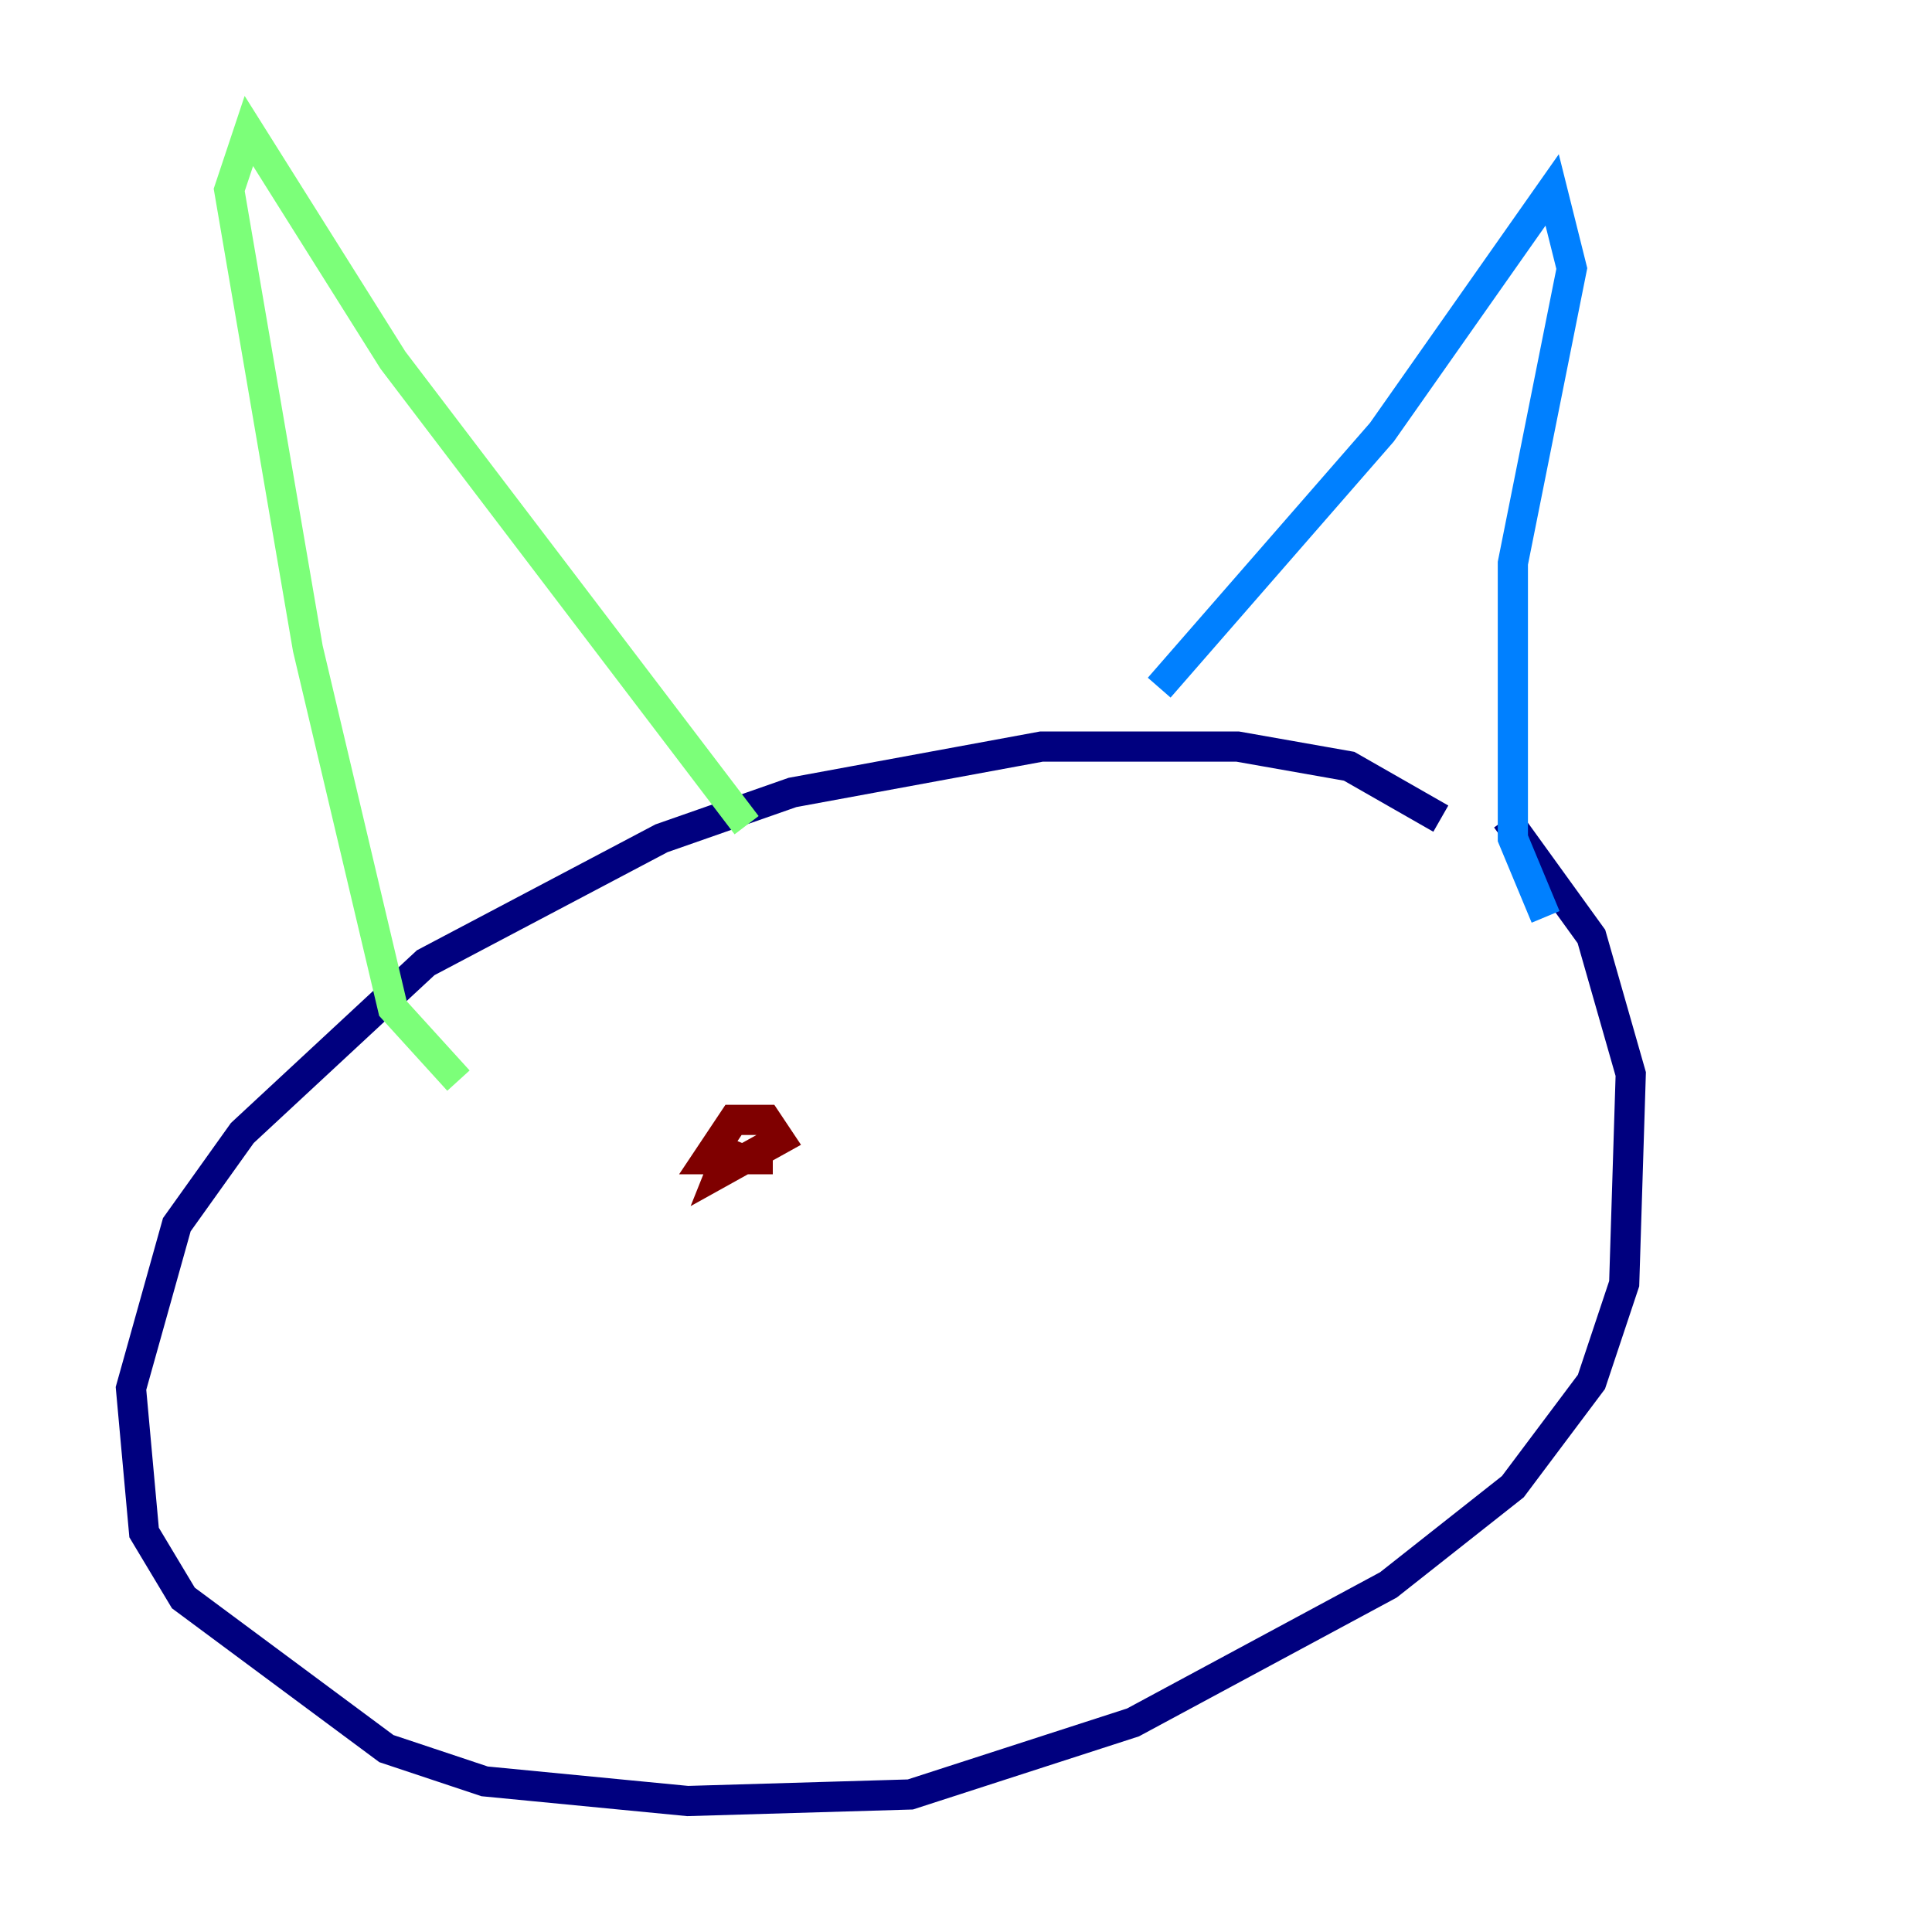 <?xml version="1.0" encoding="utf-8" ?>
<svg baseProfile="tiny" height="128" version="1.2" viewBox="0,0,128,128" width="128" xmlns="http://www.w3.org/2000/svg" xmlns:ev="http://www.w3.org/2001/xml-events" xmlns:xlink="http://www.w3.org/1999/xlink"><defs /><polyline fill="none" points="95.458,54.237 89.383,50.766 82.007,49.464 68.99,49.464 52.502,52.502 43.824,55.539 28.203,63.783 16.054,75.064 11.715,81.139 8.678,91.986 9.546,101.532 12.149,105.871 25.6,115.851 32.108,118.02 45.559,119.322 60.312,118.888 75.064,114.115 91.986,105.003 100.231,98.495 105.437,91.552 107.607,85.044 108.041,71.159 105.437,62.047 99.797,54.237" stroke="#00007f" stroke-width="2" /><polyline fill="none" points="76.8,45.559 91.552,28.637 102.834,12.583 104.136,17.79 100.231,37.315 100.231,55.539 102.4,60.746" stroke="#0080ff" stroke-width="2" /><polyline fill="none" points="49.464,54.671 26.034,23.864 16.488,8.678 15.186,12.583 20.393,42.956 26.034,66.82 30.373,71.593" stroke="#7cff79" stroke-width="2" /><polyline fill="none" points="55.105,73.763 55.105,73.763" stroke="#ff9400" stroke-width="2" /><polyline fill="none" points="48.597,75.498 47.729,77.668 51.634,75.498 50.766,74.197 48.597,74.197 46.861,76.8 51.2,76.8" stroke="#7f0000" stroke-width="2" /></svg>